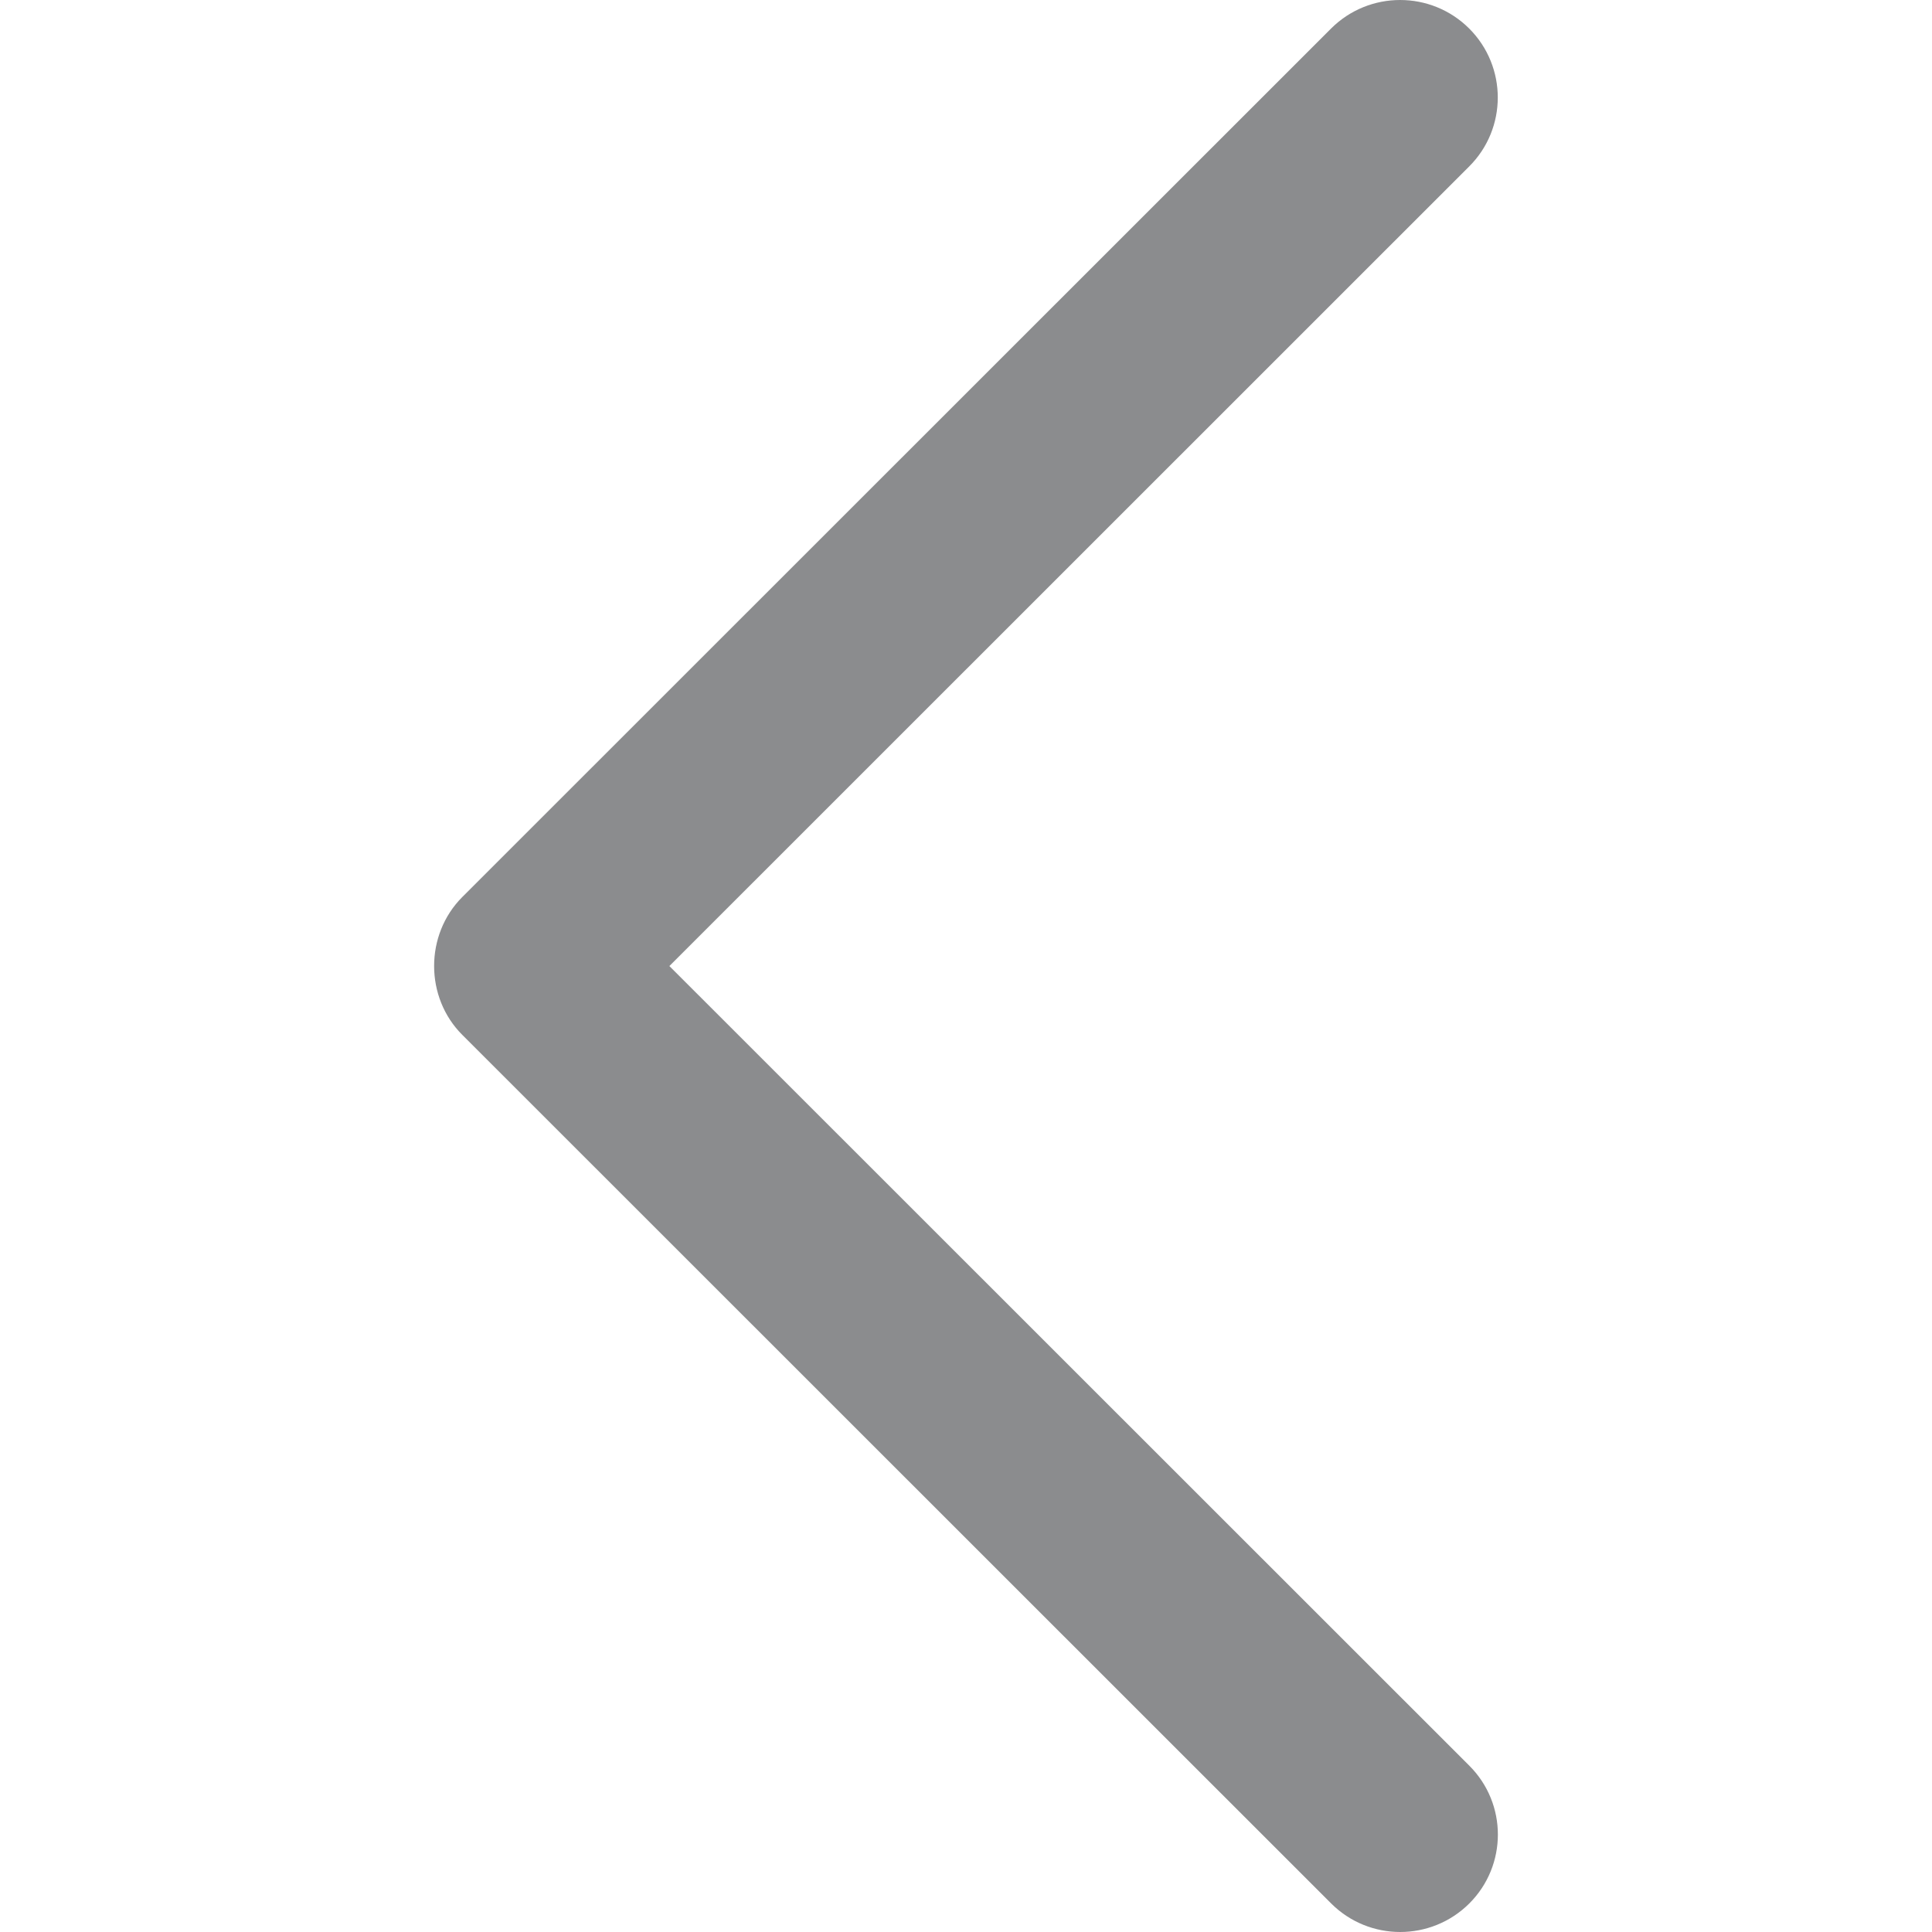 <?xml version="1.0" encoding="utf-8"?>
<!-- Generated by IcoMoon.io -->
<!DOCTYPE svg PUBLIC "-//W3C//DTD SVG 1.1//EN" "http://www.w3.org/Graphics/SVG/1.1/DTD/svg11.dtd">
<svg version="1.1" xmlns="http://www.w3.org/2000/svg" xmlns:xlink="http://www.w3.org/1999/xlink" width="512" height="512" viewBox="0 0 512 512">
<g id="icomoon-ignore">
</g>
<path fill="#8b8c8e" d="M122.532 274.274l230.244 230.168c10.103 10.077 26.471 10.077 36.6 0 10.103-10.077 10.103-26.446 0-36.524l-211.982-211.905 211.956-211.905c10.103-10.078 10.103-26.446 0-36.549-10.103-10.078-26.497-10.078-36.6 0l-230.244 230.167c-9.95 9.974-9.95 26.599 0.025 36.547z"></path>
</svg>
